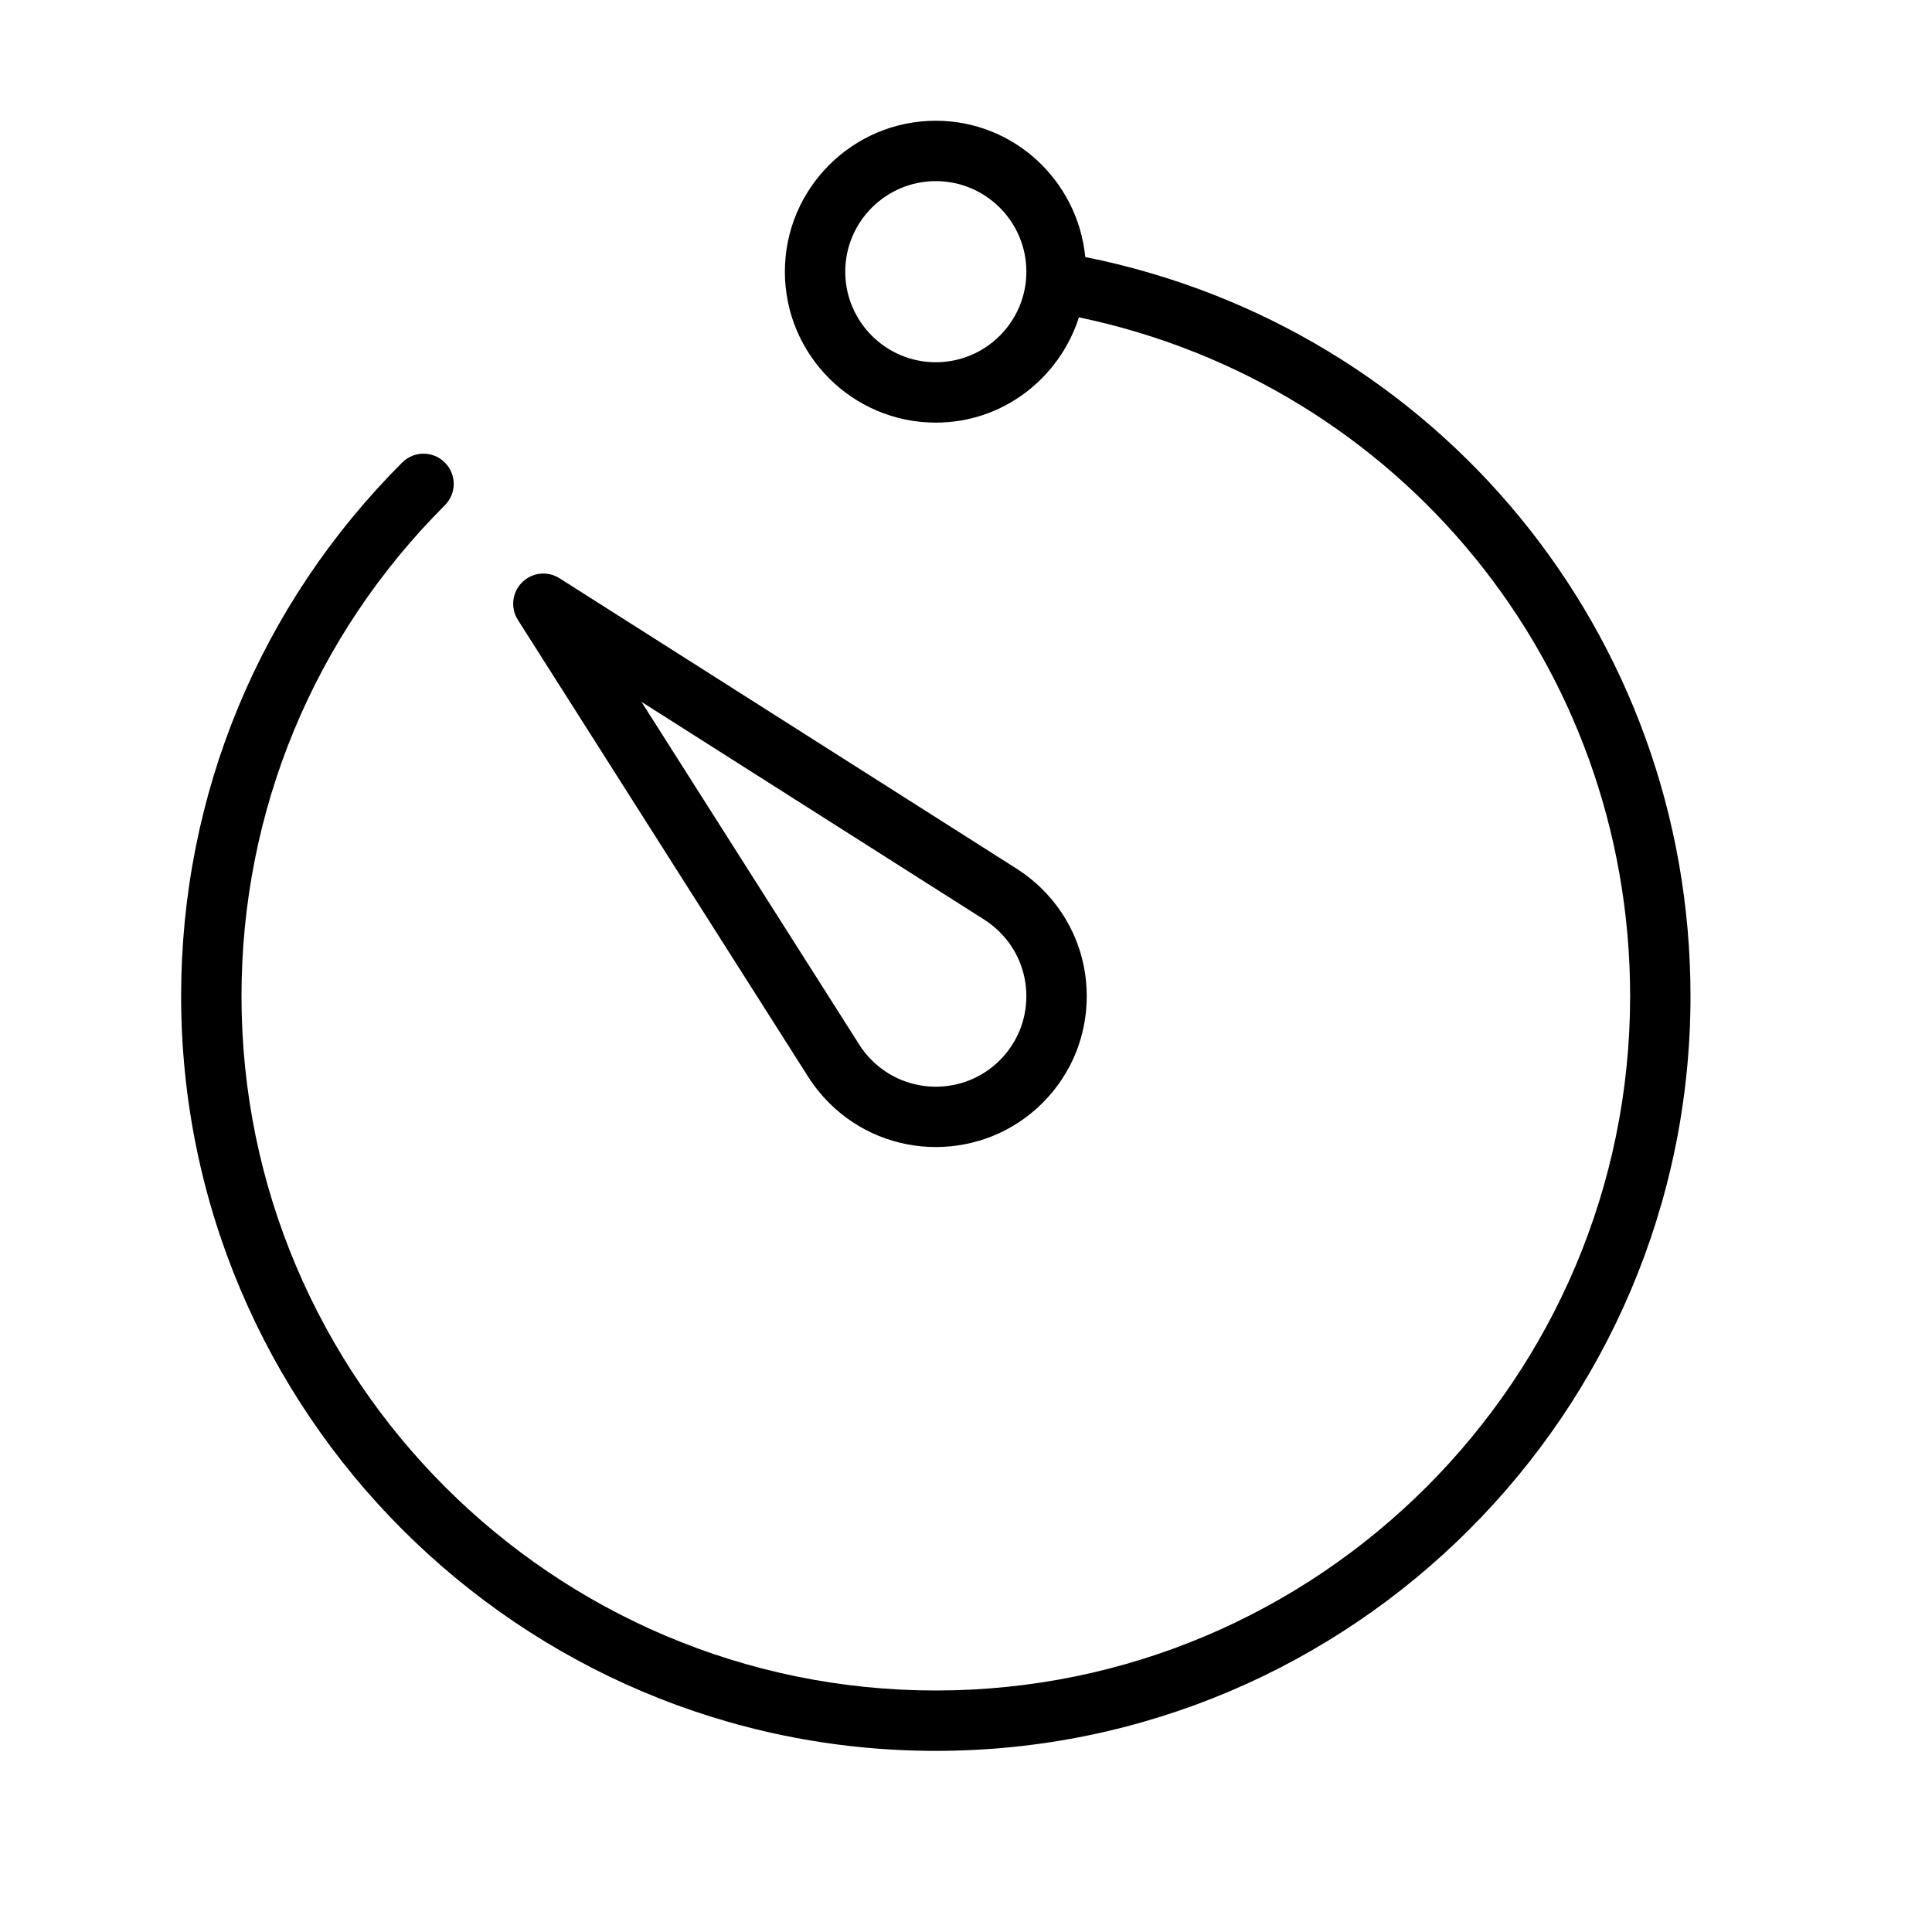 <?xml version="1.0" encoding="UTF-8" standalone="no"?>
<svg width="64px" height="64px" viewBox="0 0 64 64" version="1.1" xmlns="http://www.w3.org/2000/svg" xmlns:xlink="http://www.w3.org/1999/xlink">
    <!-- Generator: Sketch 3.7.2 (28276) - http://www.bohemiancoding.com/sketch -->
    <title>pho-timer</title>
    <desc>Created with Sketch.</desc>
    <defs></defs>
    <g id="64px-Line" stroke="none" stroke-width="1" fill="none" fill-rule="evenodd">
        <g id="pho-timer"></g>
        <path d="M35.951,8.514 C35.702,5.988 33.59,4 31,4 C28.243,4 26,6.243 26,9 C26,11.757 28.243,14 31,14 C33.226,14 35.096,12.527 35.741,10.512 C46.372,12.732 54,22.03 54,33 C54,45.683 43.682,56 31,56 C18.318,56 8,45.683 8,33 C8,26.856 10.393,21.08 14.737,16.736 C15.128,16.345 15.128,15.713 14.737,15.322 C14.346,14.931 13.714,14.931 13.323,15.322 C8.601,20.044 6,26.322 6,33 C6,46.785 17.215,58 31,58 C44.785,58 56,46.785 56,33 C56,21.007 47.612,10.852 35.951,8.514 L35.951,8.514 Z M31,12 C29.346,12 28,10.654 28,9 C28,7.346 29.346,6 31,6 C32.654,6 34,7.346 34,9 C34,10.654 32.654,12 31,12 L31,12 Z" id="Shape" fill="#000000"></path>
        <path d="M17.156,20.536 L26.767,35.663 C26.964,35.975 27.199,36.268 27.465,36.535 C28.44,37.51 29.72,37.997 31.001,37.997 C32.281,37.997 33.562,37.51 34.537,36.535 C35.48,35.591 36,34.336 36,33 C36,31.664 35.48,30.409 34.536,29.465 C34.28,29.208 33.995,28.98 33.685,28.781 L18.536,19.156 C18.14,18.903 17.623,18.962 17.293,19.293 C16.961,19.624 16.905,20.141 17.156,20.536 L17.156,20.536 Z M32.609,30.467 C32.794,30.586 32.966,30.725 33.121,30.879 C33.687,31.445 33.999,32.198 33.999,33 C33.999,33.802 33.687,34.555 33.121,35.121 C31.952,36.291 30.049,36.29 28.879,35.122 C28.717,34.96 28.576,34.783 28.458,34.596 C28.458,34.594 28.457,34.593 28.456,34.592 L21.249,23.249 L32.609,30.467 L32.609,30.467 Z" id="Shape" fill="#000000"></path>
    </g>
</svg>